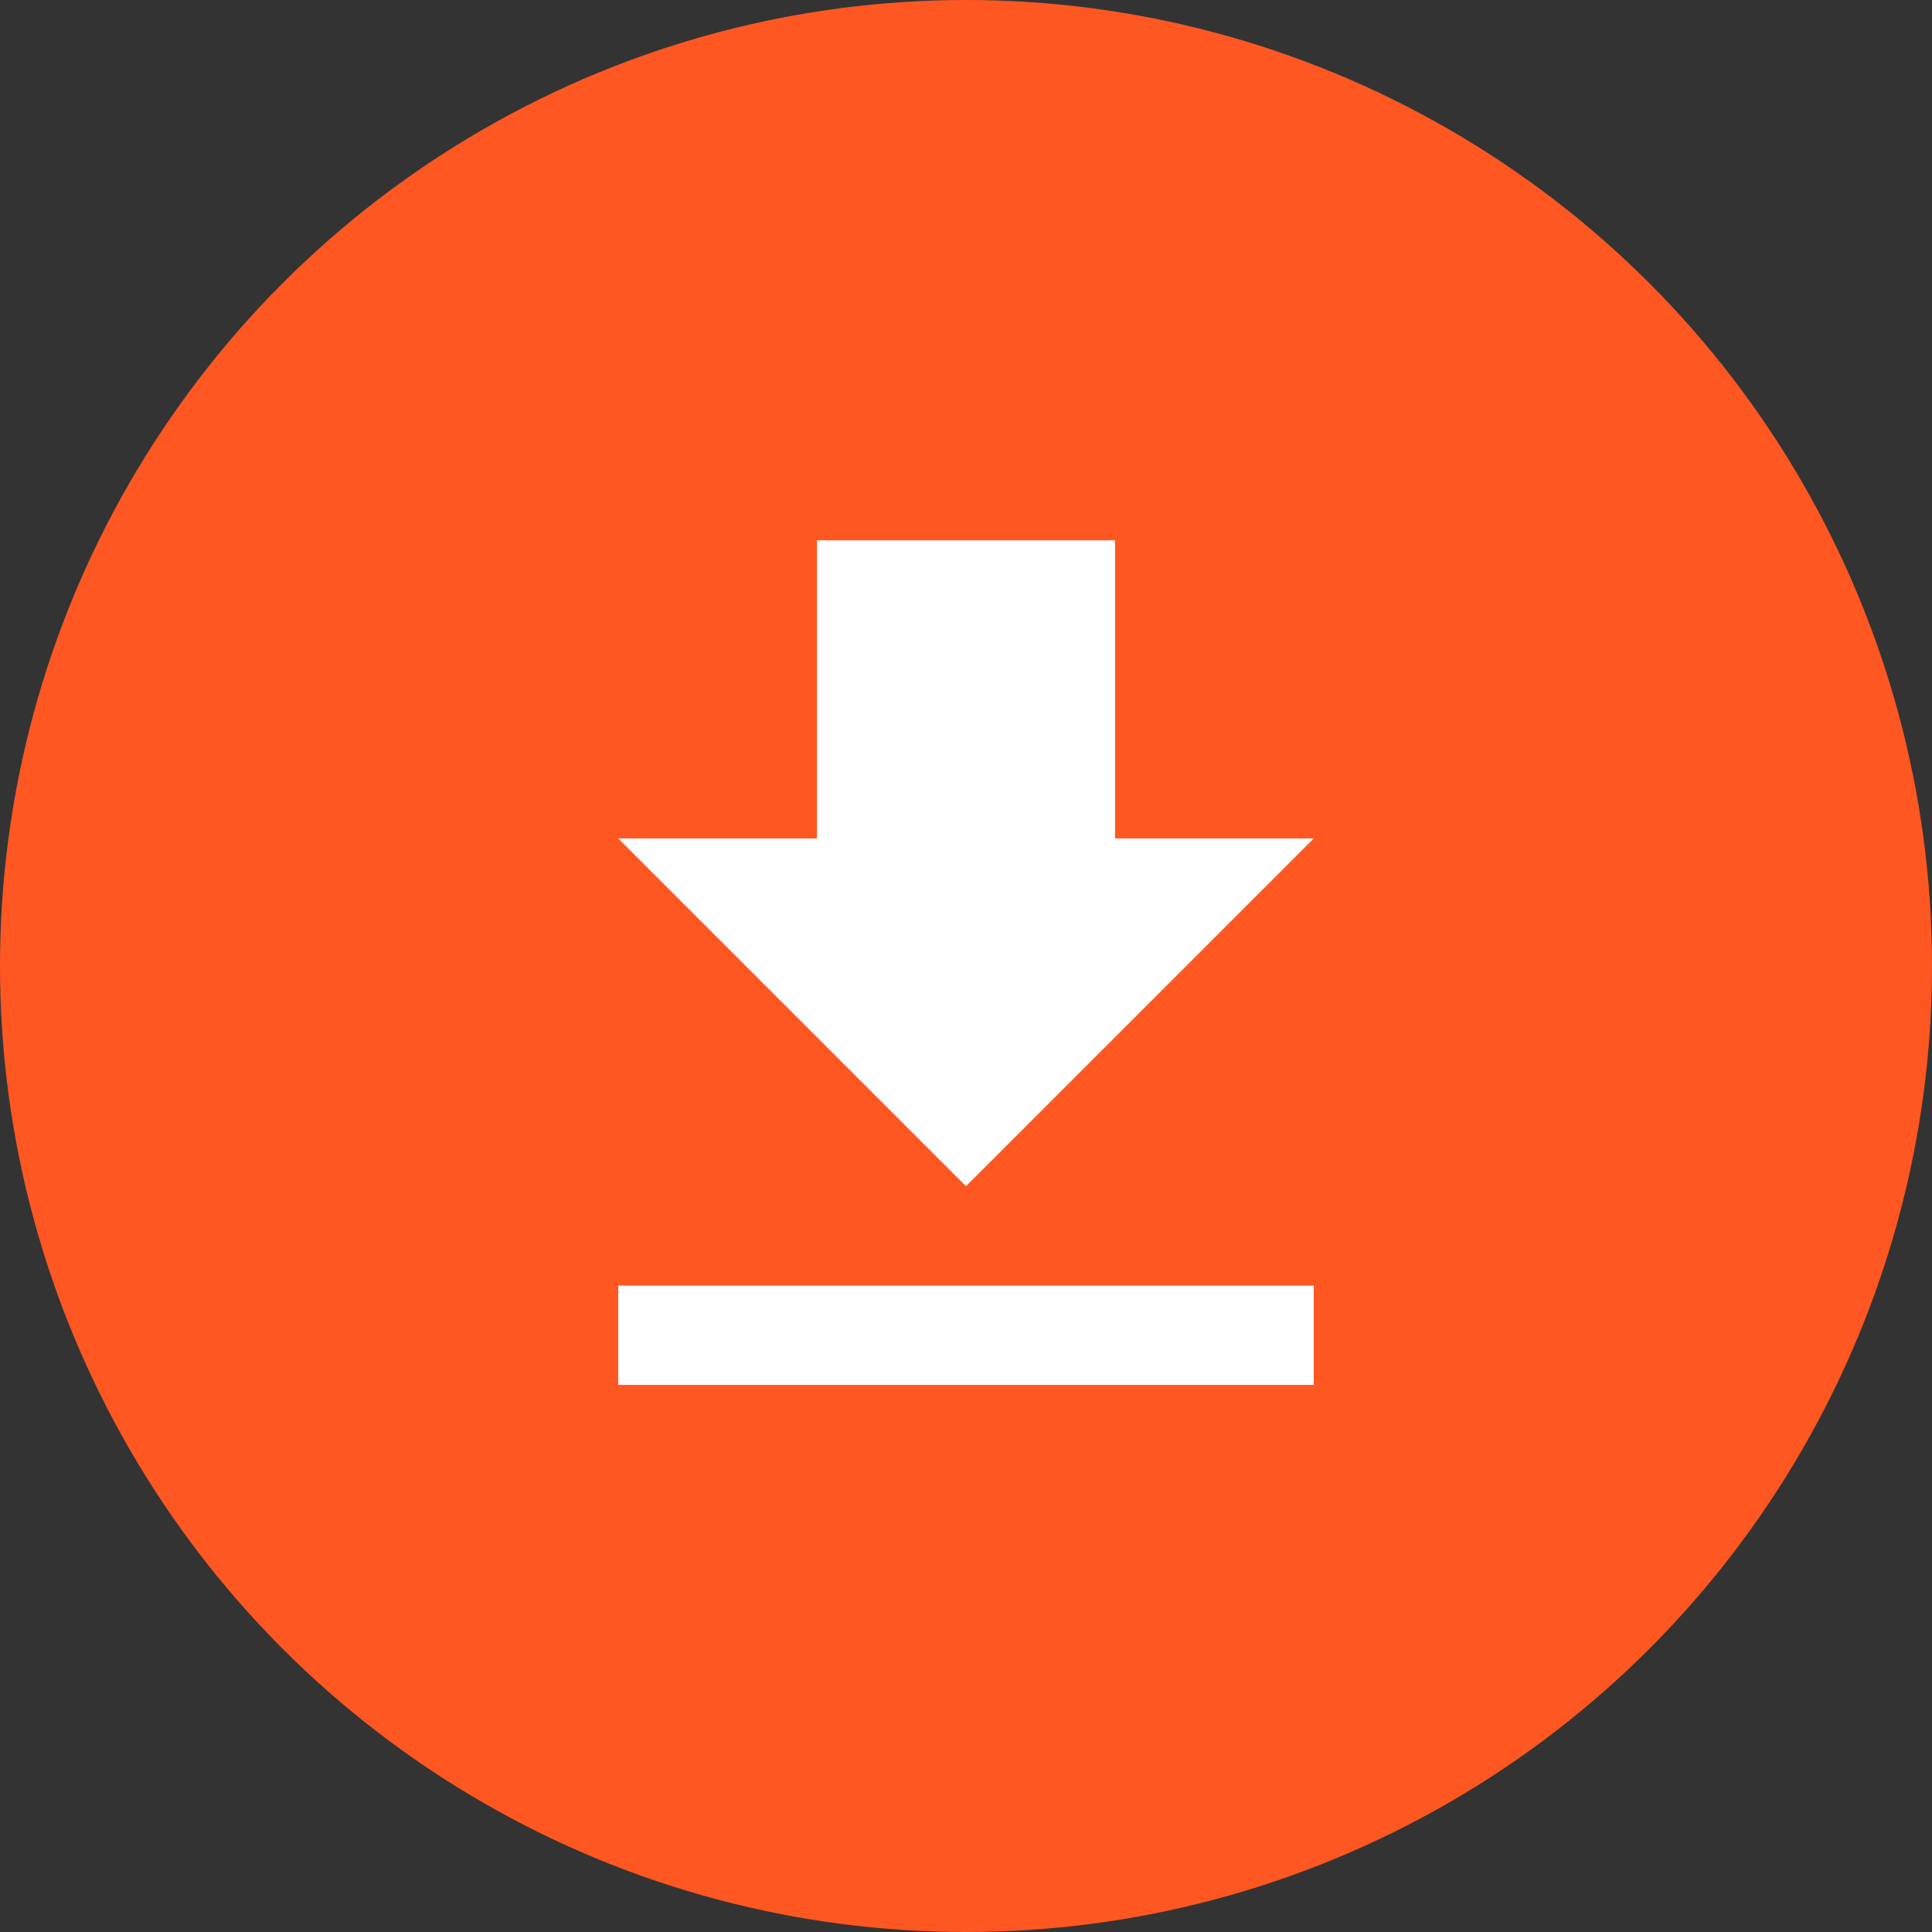 <?xml version="1.0" encoding="UTF-8" standalone="no"?>
<svg width="100px" height="100px" viewBox="0 0 100 100" version="1.1" xmlns="http://www.w3.org/2000/svg" xmlns:xlink="http://www.w3.org/1999/xlink">
    <rect x="0" y="0" width="100" height="100" fill="#333333" stroke="none"/>
    <!-- Generator: Sketch 3.8.3 (29802) - http://www.bohemiancoding.com/sketch -->
    <title>Group</title>
    <desc>Created with Sketch.</desc>
    <defs></defs>
    <g id="Page-1" stroke="none" stroke-width="1" fill="none" fill-rule="evenodd">
        <g id="Group">
            <circle id="Oval-1" fill="#FF5722" cx="50" cy="50" r="50"></circle>
            <g id="file-download" transform="translate(32, 27.969)" fill="#FFFFFF">
                <path d="M36,15.429 L25.714,15.429 L25.714,0 L10.286,0 L10.286,15.429 L0,15.429 L18,33.429 L36,15.429 L36,15.429 Z M0,38.571 L0,43.714 L36,43.714 L36,38.571 L0,38.571 L0,38.571 Z" id="Shape"></path>
            </g>
        </g>
    </g>
</svg>